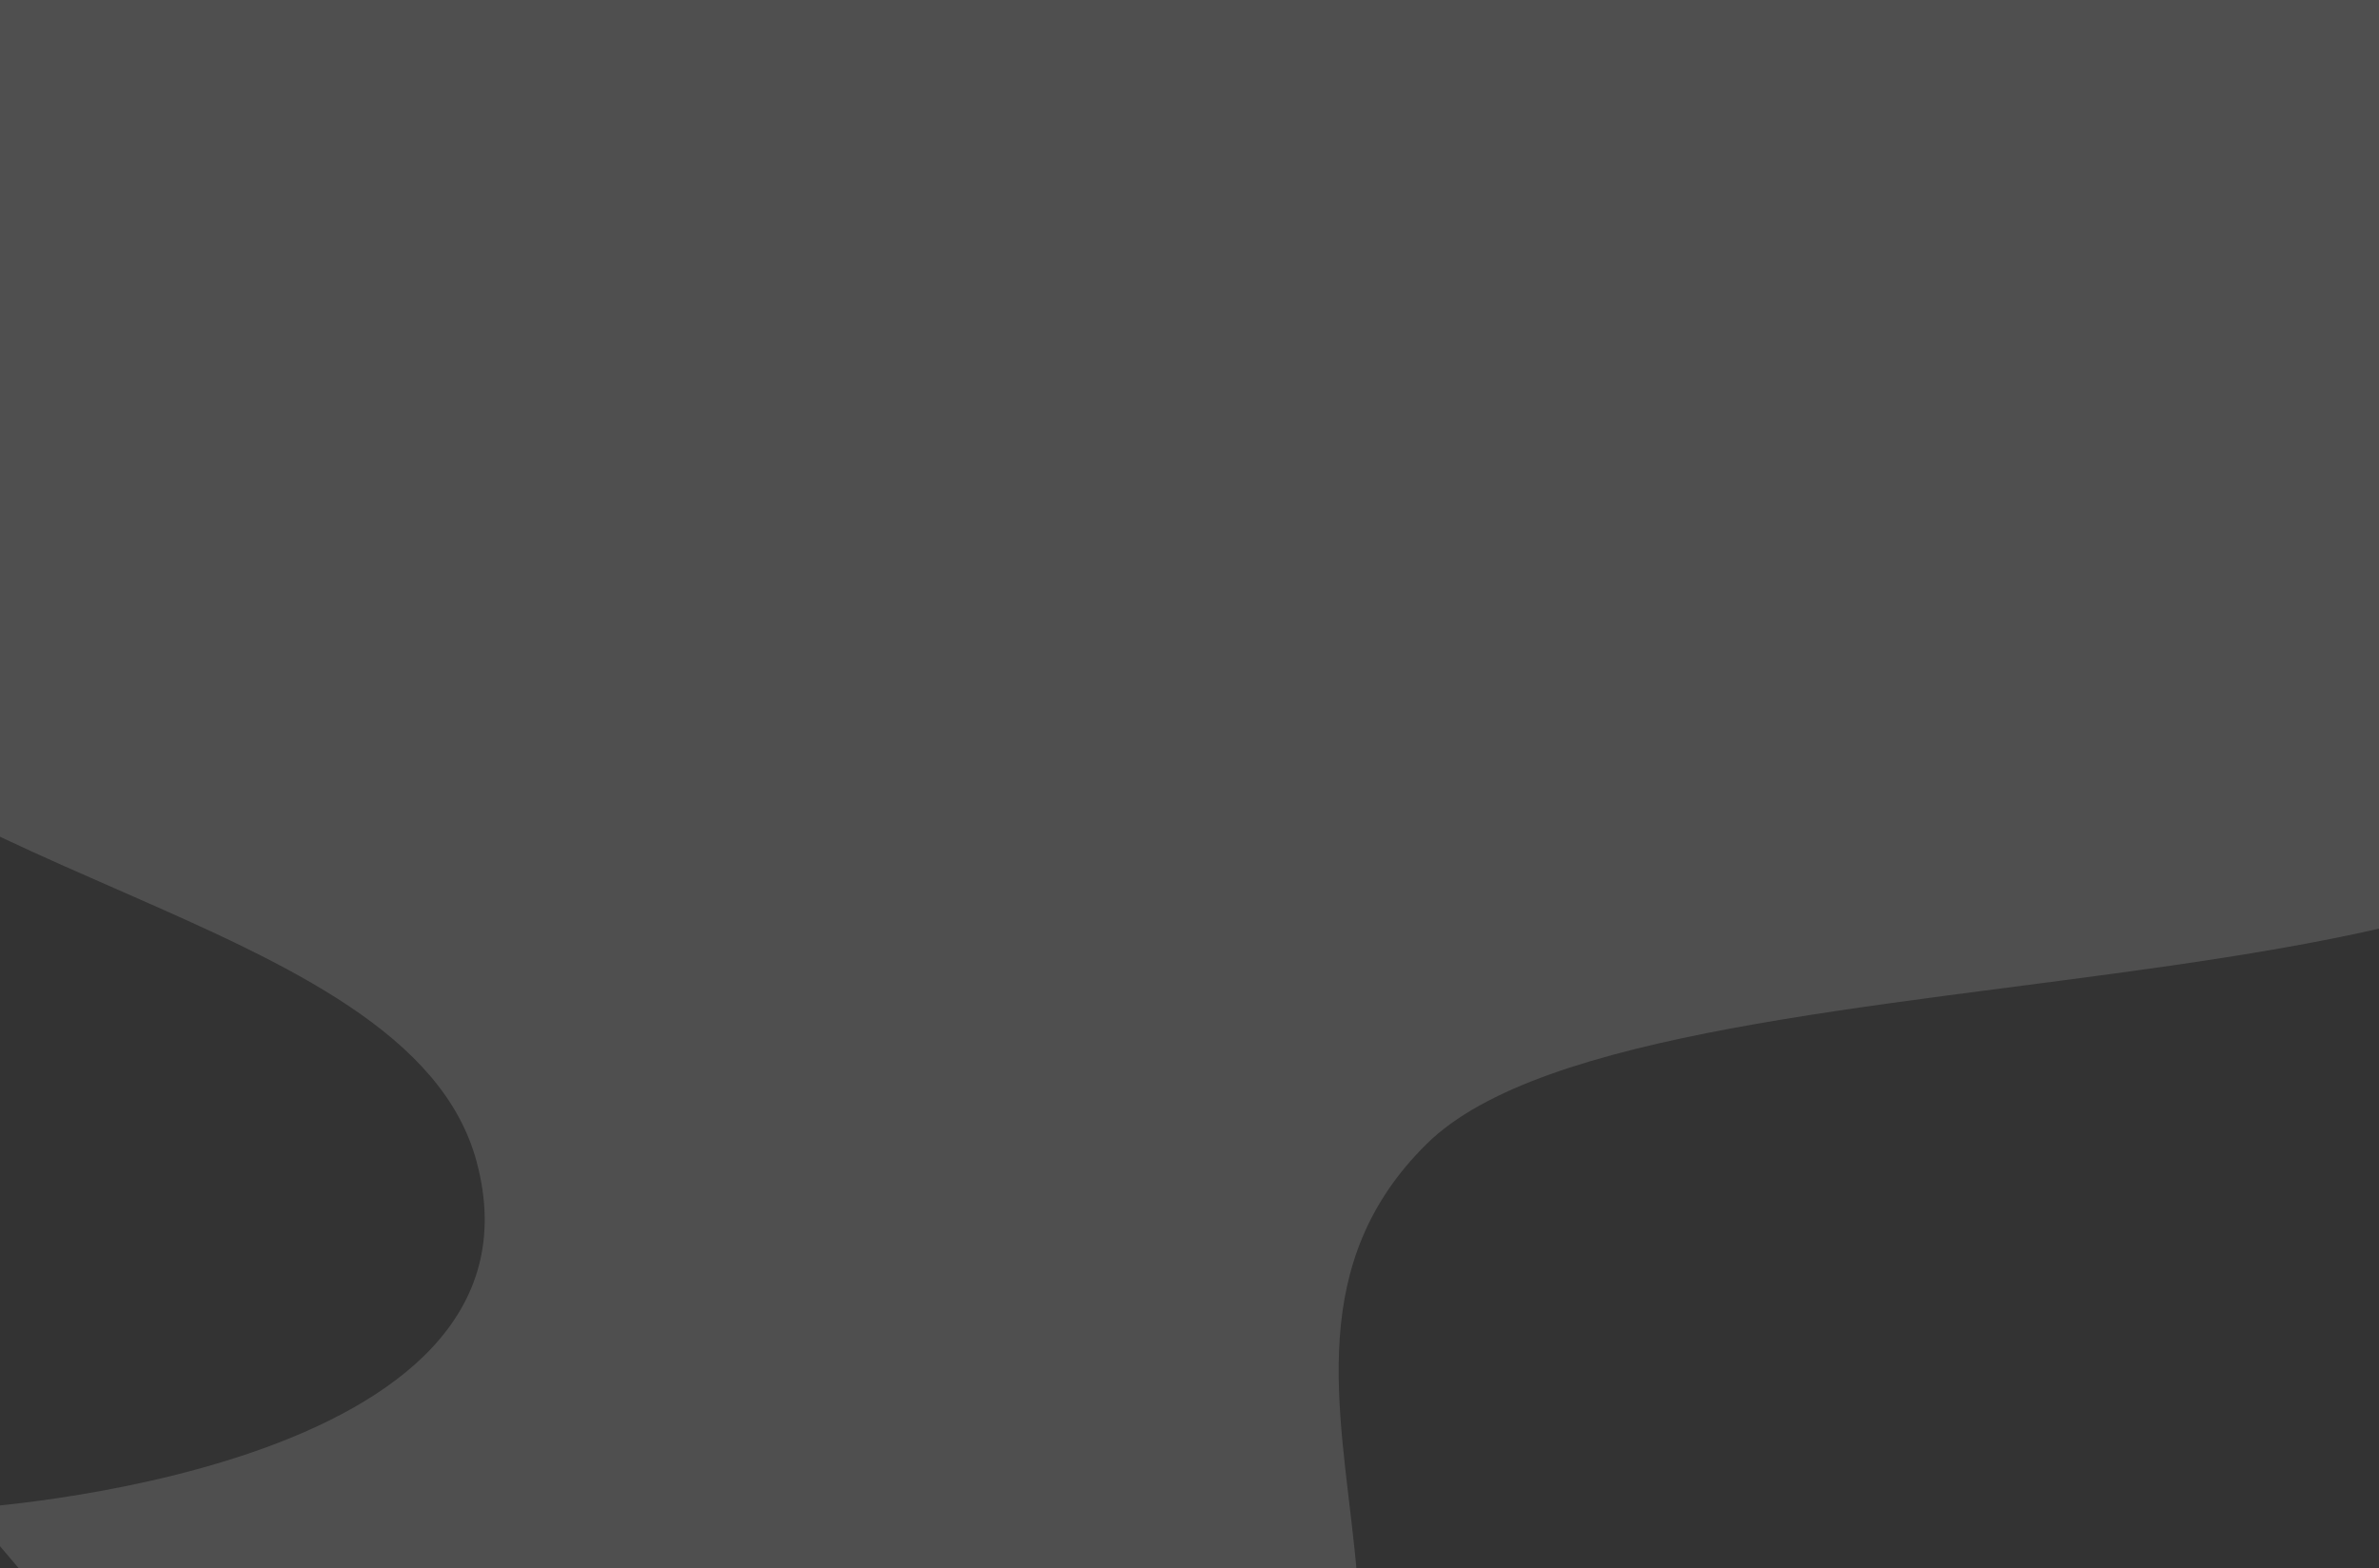 <svg width="901" height="594" viewBox="0 0 901 594" fill="none" xmlns="http://www.w3.org/2000/svg">
<rect x="0" y="0" width="901" height="594" fill="#333333" stroke="none"/>
<path d="M-14.3 -526.517L-245.116 -545.622C-203.63 -489.623 -451.269 -172.121 -63.12 -82.78C113.803 46.95 -223.544 21.444 -107.939 232.212C-51.876 334.389 154.47 343.693 180.465 439.861C212.413 558.065 -12.224 571.307 -12.224 571.307L119.012 725.615C280.807 634.945 349.183 789.215 442.351 736.394C591.732 651.694 448.728 523.522 540.379 433.244C627.001 347.891 1047.5 398.593 1013.5 253.5C909.653 -189.659 1179.61 -15.242 1202.42 -73.622C1217.5 -112.197 1241.82 -122.99 1270.35 -131.548L-14.283 -526.541L-14.3 -526.517Z" fill="white" fill-opacity="0.14"/>
</svg>
